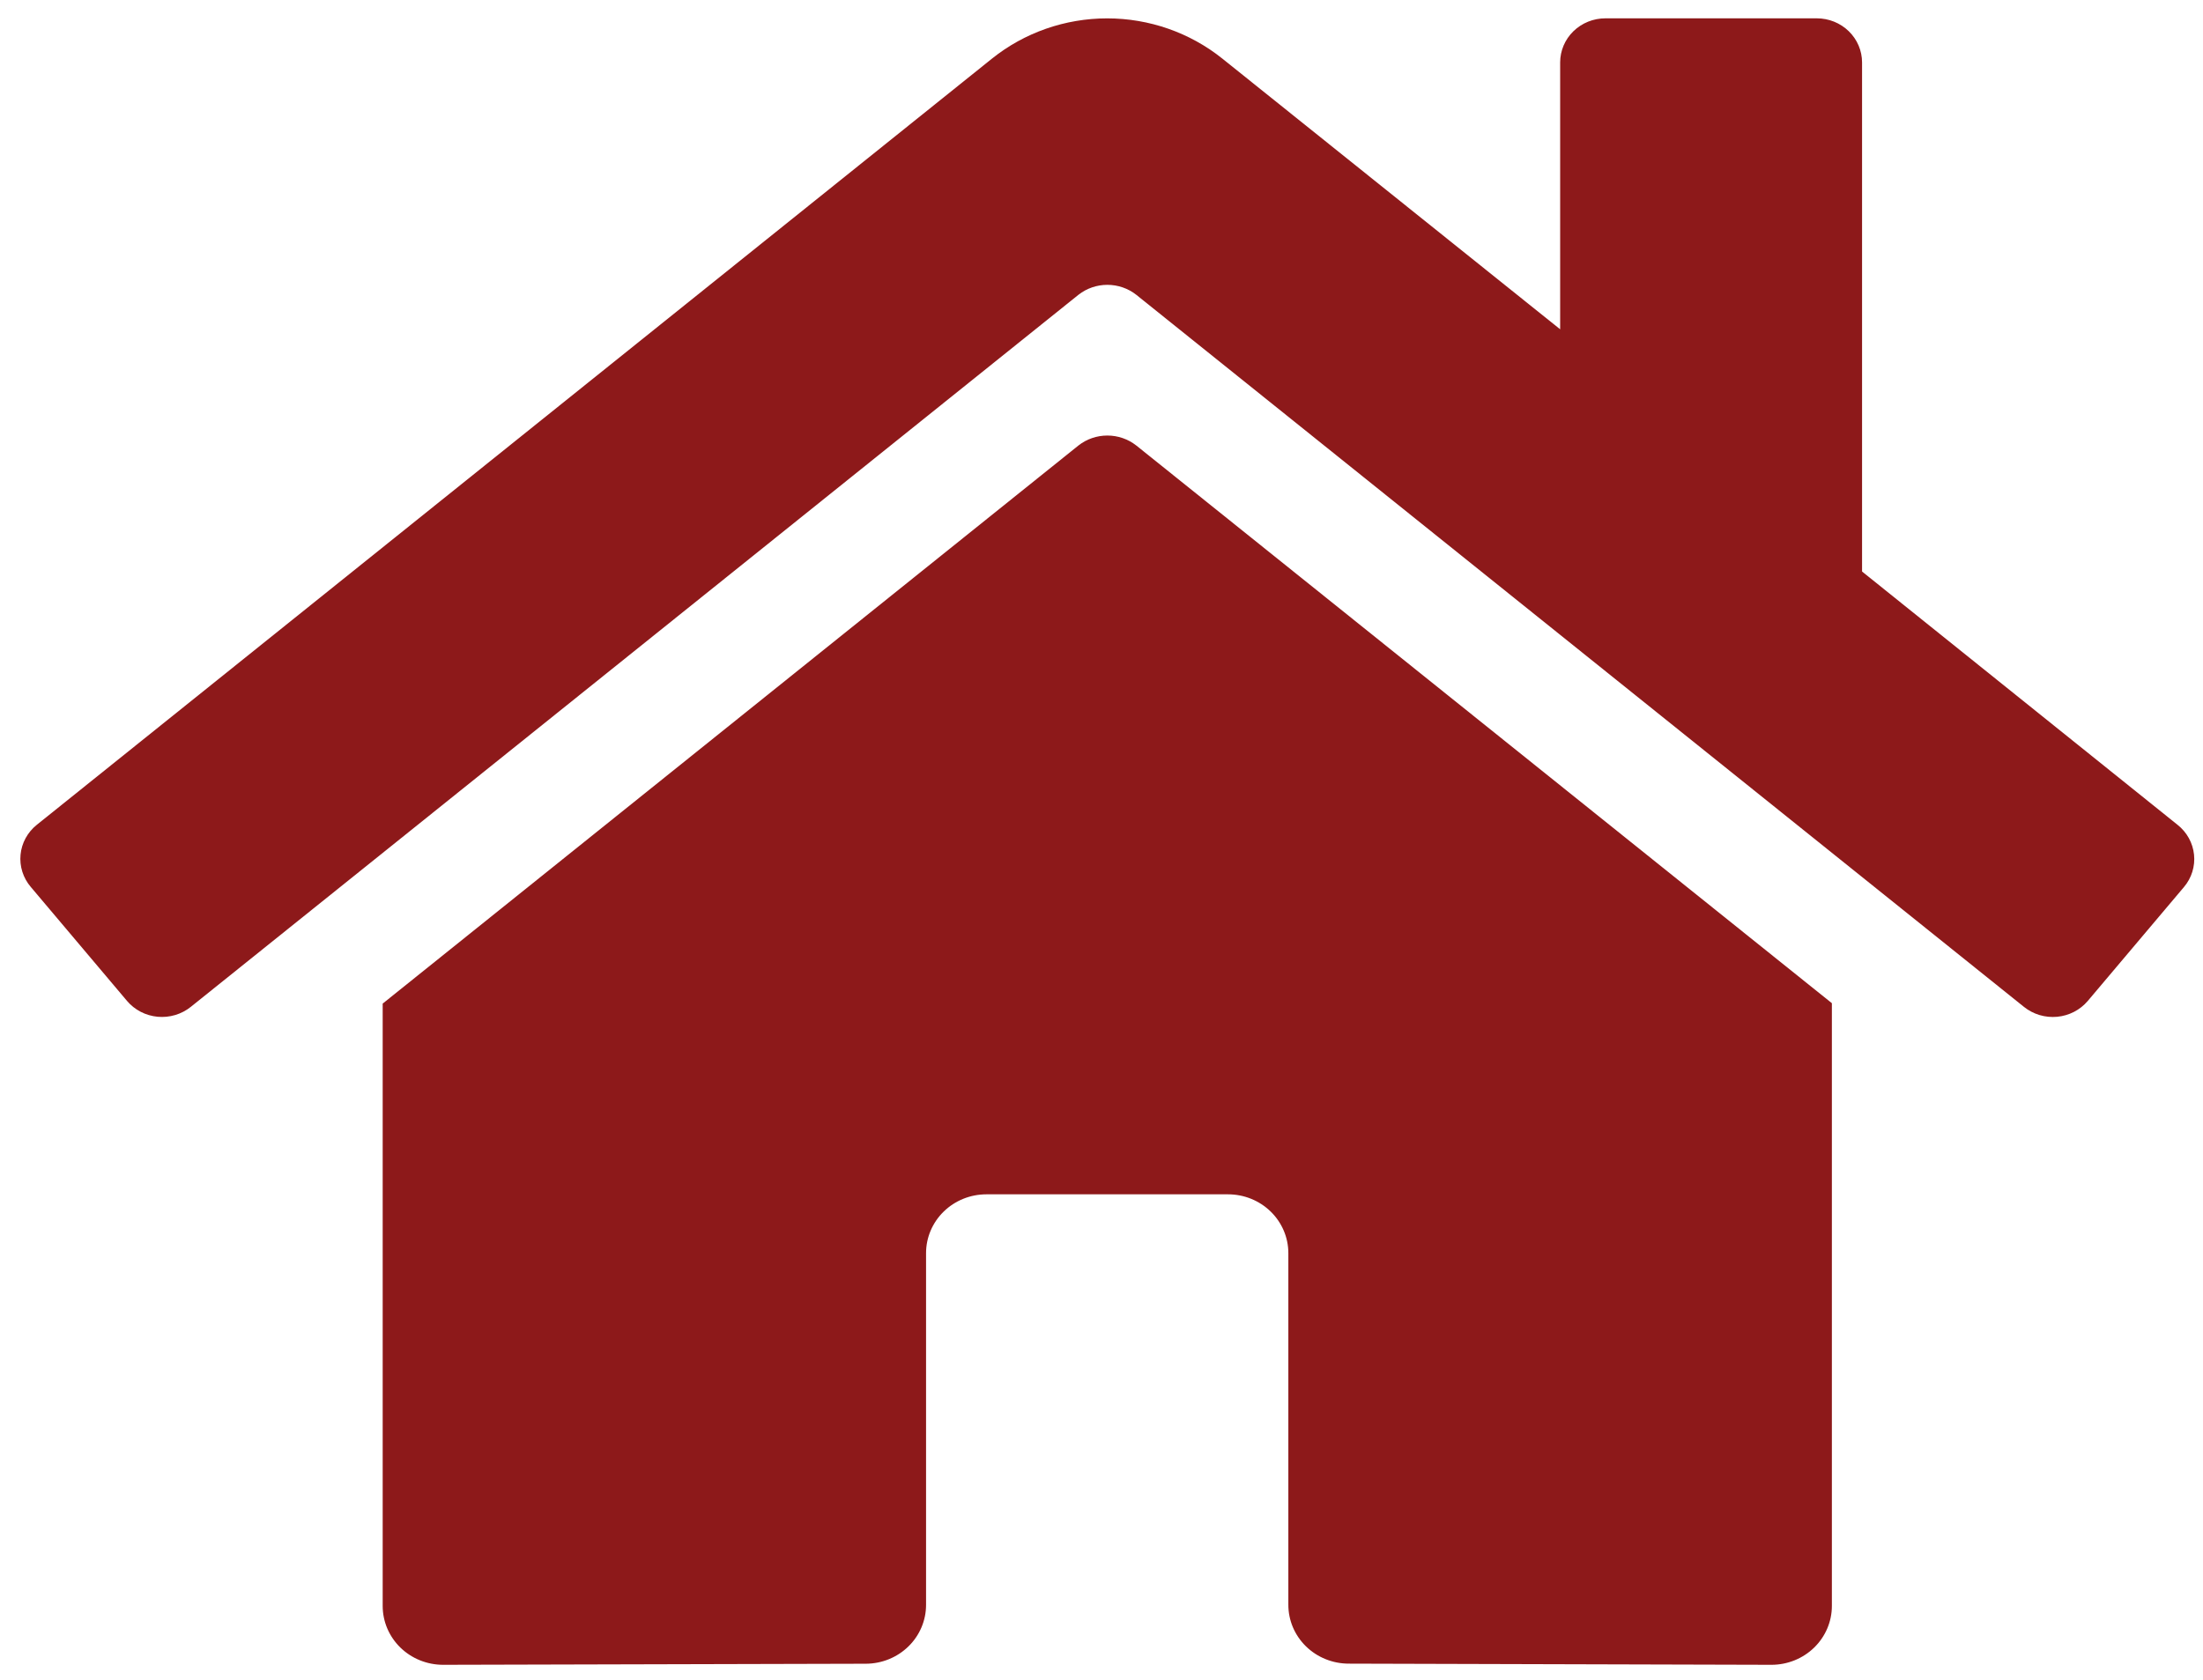 <svg width="97" height="74" viewBox="0 0 97 74" fill="none" xmlns="http://www.w3.org/2000/svg">
<path d="M47.487 19.619L16.85 44.201V70.731C16.85 71.418 17.131 72.077 17.629 72.563C18.128 73.049 18.804 73.322 19.509 73.322L38.13 73.275C38.833 73.271 39.505 72.997 40.001 72.511C40.497 72.026 40.775 71.369 40.775 70.684V55.191C40.775 54.504 41.055 53.845 41.554 53.359C42.052 52.873 42.729 52.601 43.434 52.601H54.069C54.774 52.601 55.45 52.873 55.948 53.359C56.447 53.845 56.727 54.504 56.727 55.191V70.673C56.726 71.014 56.794 71.352 56.927 71.667C57.06 71.982 57.256 72.268 57.503 72.51C57.75 72.751 58.043 72.943 58.367 73.073C58.69 73.204 59.036 73.271 59.386 73.271L78 73.322C78.705 73.322 79.381 73.049 79.88 72.563C80.378 72.077 80.659 71.418 80.659 70.731V44.183L50.029 19.619C49.669 19.336 49.22 19.182 48.758 19.182C48.295 19.182 47.847 19.336 47.487 19.619ZM95.879 36.327L81.988 25.171V2.749C81.988 2.234 81.778 1.74 81.404 1.376C81.03 1.011 80.523 0.807 79.994 0.807H70.689C70.16 0.807 69.653 1.011 69.278 1.376C68.905 1.74 68.695 2.234 68.695 2.749V14.503L53.818 2.579C52.39 1.435 50.598 0.809 48.749 0.809C46.901 0.809 45.109 1.435 43.681 2.579L1.62 36.327C1.418 36.489 1.251 36.689 1.128 36.914C1.005 37.14 0.929 37.387 0.905 37.641C0.88 37.895 0.907 38.151 0.984 38.395C1.061 38.639 1.187 38.866 1.354 39.062L5.591 44.081C5.757 44.278 5.962 44.441 6.194 44.562C6.425 44.682 6.679 44.756 6.94 44.781C7.201 44.805 7.464 44.779 7.715 44.704C7.966 44.63 8.199 44.507 8.401 44.345L47.487 12.982C47.847 12.699 48.295 12.545 48.758 12.545C49.22 12.545 49.669 12.699 50.029 12.982L89.116 44.345C89.318 44.507 89.551 44.63 89.801 44.705C90.052 44.78 90.315 44.806 90.576 44.782C90.836 44.758 91.09 44.684 91.321 44.565C91.553 44.445 91.758 44.282 91.925 44.086L96.162 39.067C96.329 38.87 96.454 38.642 96.53 38.397C96.606 38.152 96.632 37.895 96.605 37.64C96.579 37.385 96.501 37.138 96.377 36.913C96.252 36.687 96.083 36.488 95.879 36.327Z" fill="#8d191a"/>
</svg>
